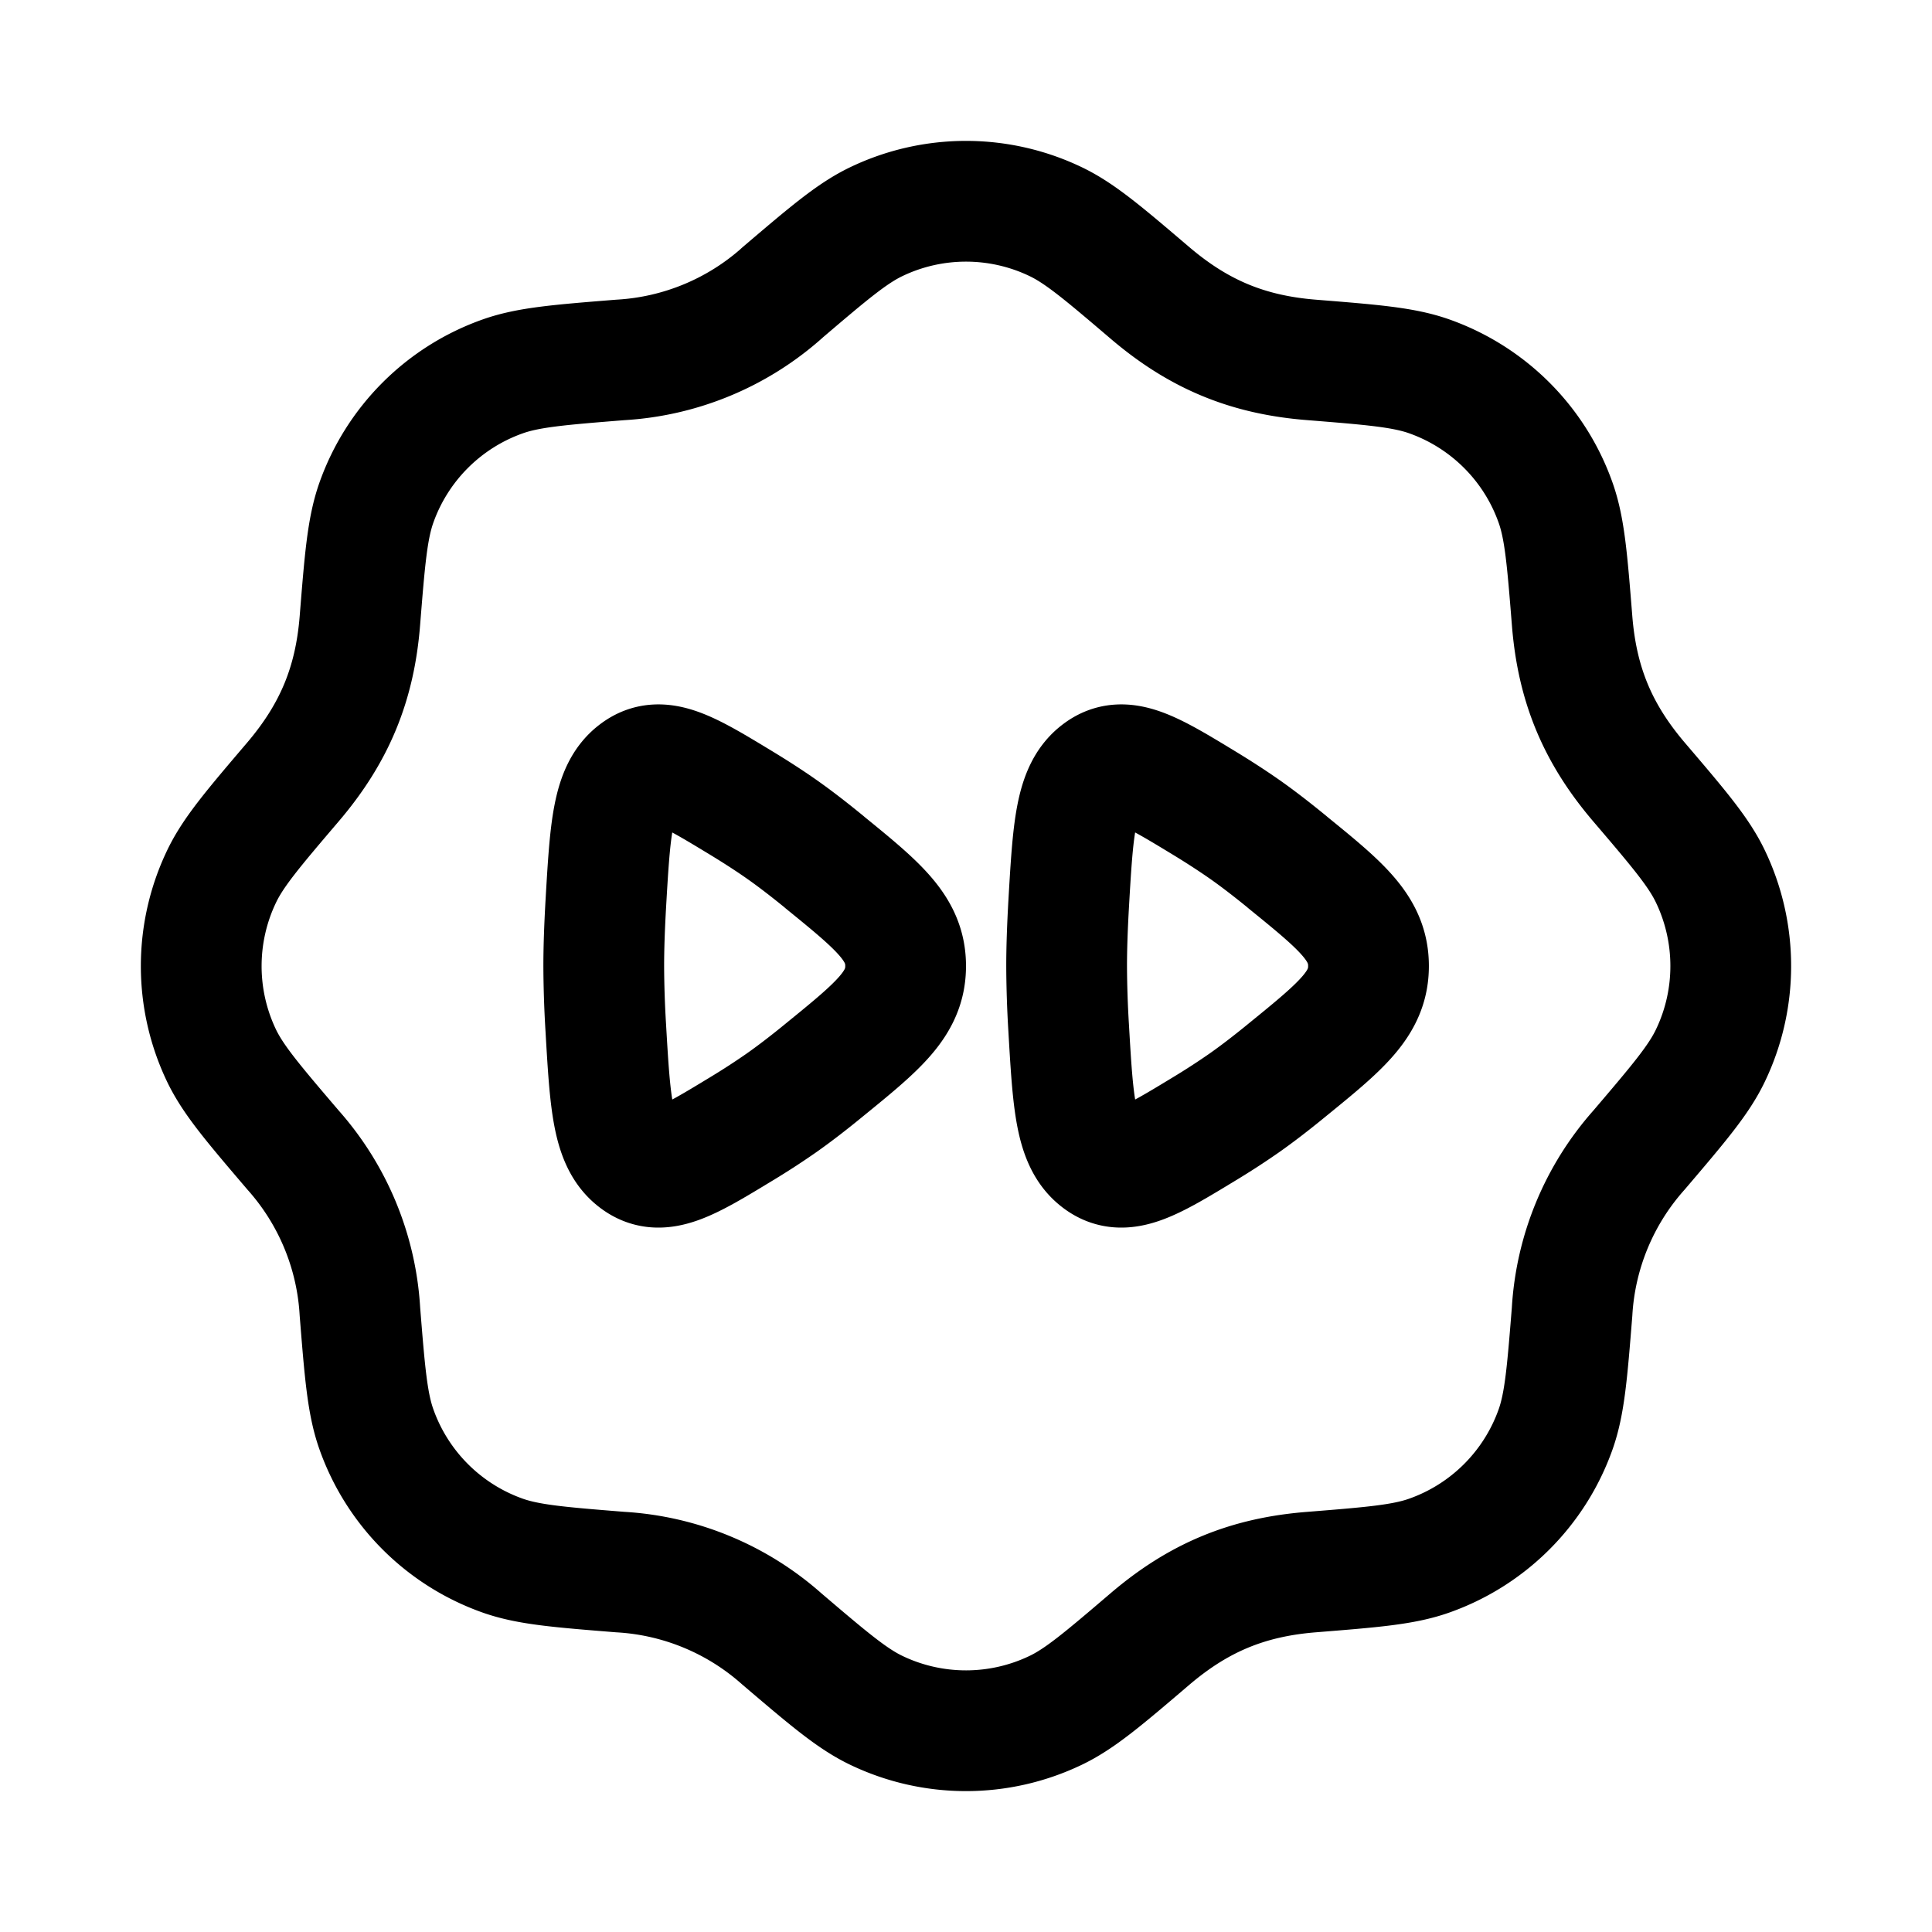 <svg xmlns="http://www.w3.org/2000/svg" width="24" height="24" fill="none" viewBox="0 0 24 24" stroke-width="1.5" stroke-linecap="round" stroke-linejoin="round" stroke="currentColor"><path d="M10.242 10.71c.672.547 1.008.821 1.008 1.29 0 .469-.336.743-1.008 1.29-.185.152-.37.295-.538.413a9.098 9.098 0 0 1-.49.318c-.67.407-1.006.611-1.306.385-.3-.225-.328-.697-.383-1.642A13.532 13.532 0 0 1 7.5 12c0-.235.01-.497.025-.764.055-.945.082-1.417.383-1.642.3-.226.635-.022 1.306.385.174.106.342.214.49.318.169.118.353.261.538.412m5.75.001c.672.546 1.008.82 1.008 1.29 0 .469-.336.743-1.008 1.29-.185.152-.37.295-.538.413a9.093 9.093 0 0 1-.49.318c-.67.407-1.006.611-1.306.385-.3-.225-.328-.697-.383-1.642A13.577 13.577 0 0 1 13.25 12c0-.235.01-.497.025-.764.055-.945.082-1.417.383-1.642.3-.226.636-.022 1.306.385.174.106.341.214.49.318.169.118.353.261.538.412"/><path d="M9.713 3.64c.581-.495.872-.743 1.176-.888a2.577 2.577 0 0 1 2.222 0c.304.145.595.393 1.176.888.599.51 1.207.768 2.007.831.761.061 1.142.092 1.46.204.734.26 1.312.837 1.571 1.572.112.317.143.698.204 1.46.063.8.32 1.407.83 2.006.496.581.744.872.889 1.176.336.703.336 1.52 0 2.222-.145.304-.393.595-.888 1.176a3.306 3.306 0 0 0-.831 2.007c-.061.761-.092 1.142-.204 1.46a2.577 2.577 0 0 1-1.572 1.571c-.317.112-.698.143-1.46.204-.8.063-1.407.32-2.006.83-.581.496-.872.744-1.176.889a2.577 2.577 0 0 1-2.222 0c-.304-.145-.595-.393-1.176-.888a3.306 3.306 0 0 0-2.007-.831c-.761-.061-1.142-.092-1.46-.204a2.577 2.577 0 0 1-1.571-1.572c-.112-.317-.143-.698-.204-1.46a3.305 3.305 0 0 0-.83-2.006c-.496-.581-.744-.872-.89-1.176a2.577 2.577 0 0 1 .001-2.222c.145-.304.393-.595.888-1.176.52-.611.769-1.223.831-2.007.061-.761.092-1.142.204-1.46a2.577 2.577 0 0 1 1.572-1.571c.317-.112.698-.143 1.46-.204a3.305 3.305 0 0 0 2.006-.83"/></svg>